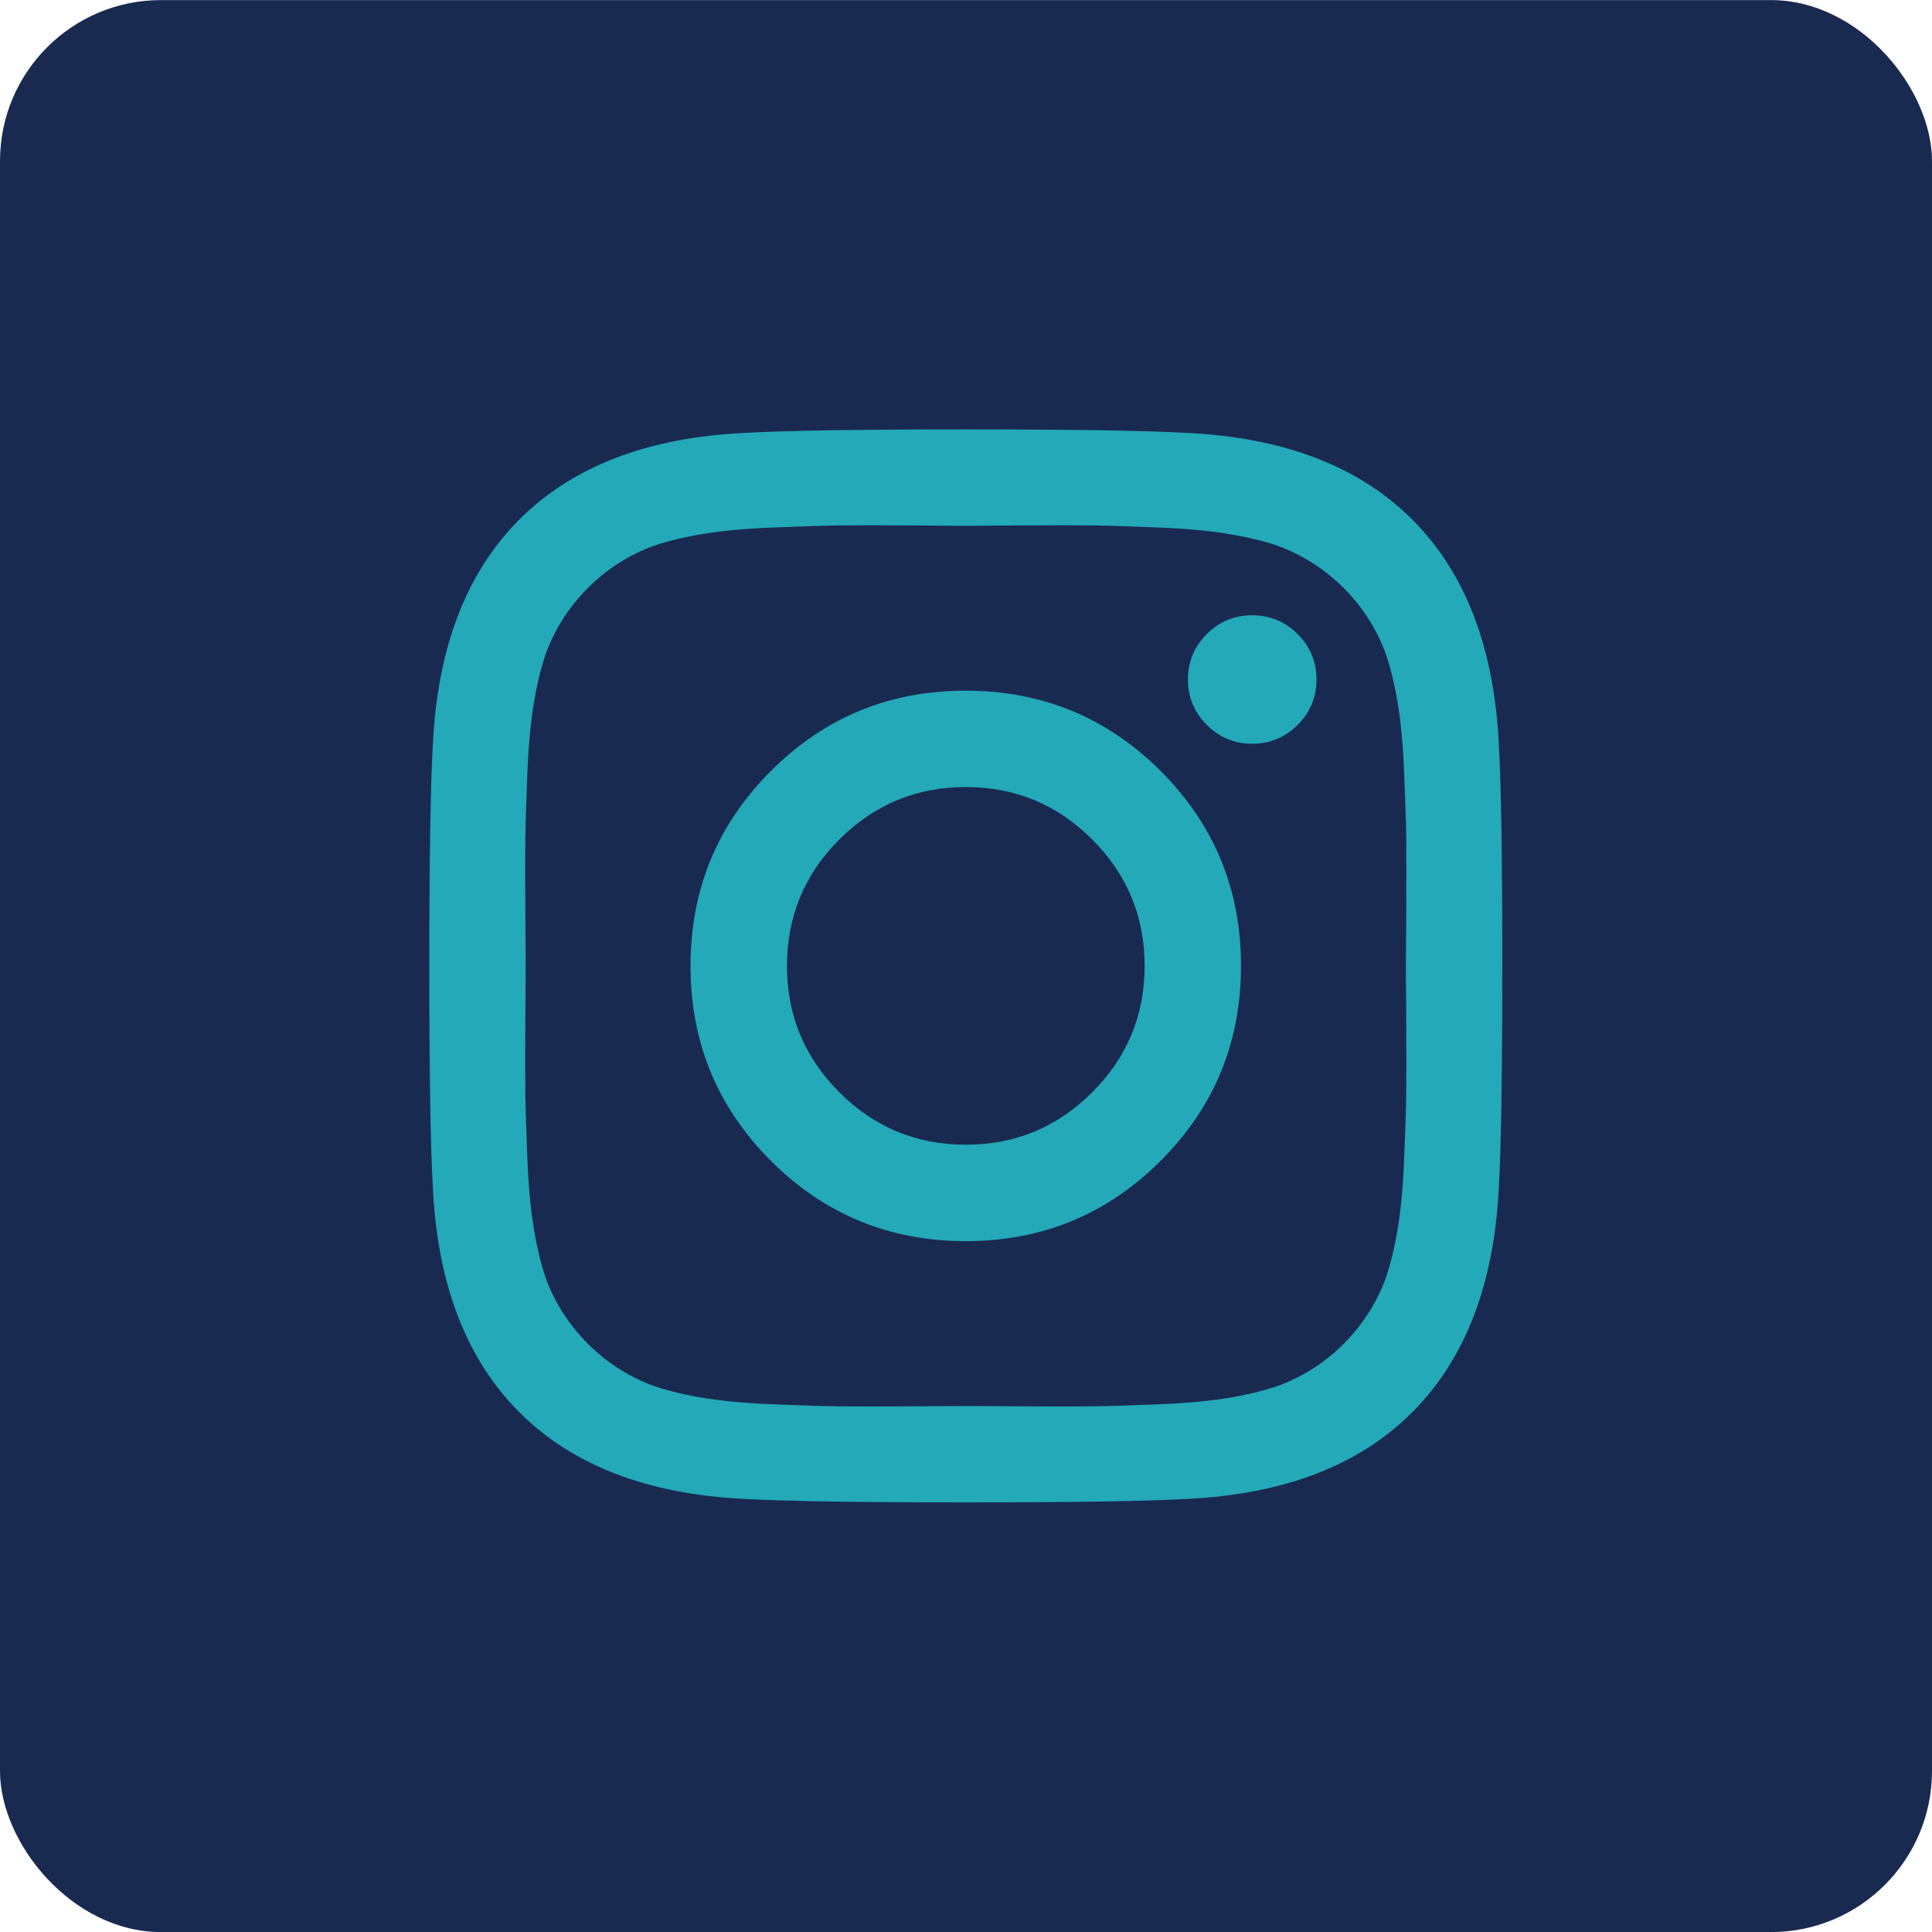 <?xml version="1.0" encoding="UTF-8"?>
<svg width="24px" height="24px" viewBox="0 0 24 24" version="1.1" xmlns="http://www.w3.org/2000/svg" xmlns:xlink="http://www.w3.org/1999/xlink">
    <title>编组 7</title>
    <g id="页面-2" stroke="none" stroke-width="1" fill="none" fill-rule="evenodd">
        <g id="首页切片" transform="translate(-629, -5145)">
            <g id="编组-7" transform="translate(629, 5145.001)">
                <rect id="矩形备份-7" fill="#192A51" x="0" y="0" width="24" height="24" rx="2"></rect>
                <path d="M14.219,11.998 C14.219,11.384 14.002,10.861 13.568,10.427 C13.134,9.993 12.611,9.776 11.998,9.776 C11.384,9.776 10.861,9.993 10.427,10.427 C9.993,10.861 9.776,11.384 9.776,11.998 C9.776,12.611 9.993,13.134 10.427,13.568 C10.861,14.002 11.384,14.219 11.998,14.219 C12.611,14.219 13.134,14.002 13.568,13.568 C14.002,13.134 14.219,12.611 14.219,11.998 Z M15.416,11.998 C15.416,12.947 15.084,13.754 14.418,14.419 C13.753,15.084 12.946,15.417 11.997,15.417 C11.049,15.417 10.242,15.084 9.576,14.419 C8.911,13.753 8.578,12.946 8.578,11.998 C8.578,11.049 8.911,10.242 9.576,9.577 C10.242,8.911 11.049,8.578 11.997,8.579 C12.946,8.579 13.753,8.912 14.418,9.577 C15.084,10.242 15.416,11.049 15.416,11.998 Z M16.354,8.44 C16.354,8.66 16.276,8.848 16.12,9.004 C15.963,9.16 15.775,9.238 15.555,9.238 C15.335,9.238 15.147,9.16 14.991,9.004 C14.835,8.848 14.757,8.66 14.757,8.44 C14.757,8.22 14.835,8.032 14.991,7.876 C15.147,7.72 15.335,7.642 15.555,7.642 C15.775,7.642 15.963,7.72 16.12,7.876 C16.276,8.032 16.354,8.22 16.354,8.44 Z M11.997,6.531 C11.957,6.531 11.735,6.529 11.333,6.526 C10.931,6.523 10.626,6.523 10.418,6.526 C10.21,6.529 9.93,6.538 9.581,6.553 C9.231,6.567 8.933,6.596 8.687,6.64 C8.441,6.683 8.234,6.736 8.066,6.8 C7.777,6.916 7.523,7.083 7.303,7.303 C7.083,7.523 6.915,7.778 6.799,8.067 C6.736,8.235 6.683,8.441 6.639,8.687 C6.596,8.933 6.567,9.231 6.552,9.581 C6.538,9.931 6.529,10.21 6.526,10.418 C6.523,10.627 6.523,10.932 6.526,11.334 C6.529,11.736 6.53,11.957 6.53,11.998 C6.53,12.038 6.529,12.259 6.526,12.662 C6.523,13.064 6.523,13.369 6.526,13.577 C6.529,13.785 6.538,14.064 6.552,14.414 C6.567,14.764 6.596,15.062 6.639,15.308 C6.683,15.554 6.736,15.761 6.799,15.929 C6.915,16.218 7.083,16.472 7.303,16.692 C7.523,16.912 7.777,17.079 8.066,17.195 C8.234,17.259 8.441,17.312 8.687,17.356 C8.933,17.399 9.231,17.428 9.581,17.443 C9.93,17.457 10.21,17.466 10.418,17.469 C10.626,17.472 10.931,17.472 11.333,17.469 C11.735,17.466 11.957,17.465 11.997,17.465 C12.038,17.465 12.259,17.466 12.661,17.469 C13.063,17.472 13.368,17.472 13.577,17.469 C13.785,17.466 14.064,17.457 14.414,17.443 C14.764,17.428 15.062,17.399 15.308,17.356 C15.553,17.312 15.76,17.259 15.928,17.195 C16.217,17.08 16.472,16.912 16.692,16.692 C16.911,16.472 17.079,16.218 17.195,15.929 C17.258,15.761 17.312,15.554 17.355,15.308 C17.399,15.062 17.428,14.764 17.442,14.414 C17.457,14.064 17.466,13.785 17.469,13.577 C17.471,13.369 17.471,13.064 17.469,12.662 C17.466,12.259 17.464,12.038 17.464,11.998 C17.464,11.957 17.466,11.736 17.469,11.334 C17.471,10.932 17.471,10.627 17.469,10.418 C17.466,10.21 17.457,9.931 17.442,9.581 C17.428,9.231 17.399,8.933 17.355,8.687 C17.312,8.441 17.258,8.235 17.195,8.067 C17.079,7.778 16.911,7.523 16.692,7.303 C16.472,7.084 16.217,6.916 15.928,6.8 C15.76,6.736 15.553,6.683 15.308,6.64 C15.062,6.596 14.764,6.567 14.414,6.553 C14.064,6.538 13.785,6.529 13.577,6.526 C13.368,6.523 13.063,6.523 12.661,6.526 C12.259,6.529 12.038,6.531 11.997,6.531 Z M18.662,11.998 C18.662,13.322 18.648,14.239 18.619,14.749 C18.561,15.952 18.202,16.883 17.543,17.543 C16.884,18.203 15.952,18.561 14.749,18.619 C14.24,18.648 13.323,18.662 11.998,18.662 C10.673,18.662 9.756,18.648 9.247,18.619 C8.043,18.561 7.112,18.202 6.452,17.543 C5.793,16.884 5.434,15.952 5.377,14.749 C5.348,14.24 5.333,13.323 5.333,11.998 C5.333,10.673 5.348,9.756 5.377,9.247 C5.435,8.043 5.793,7.112 6.452,6.452 C7.112,5.793 8.043,5.434 9.247,5.377 C9.756,5.348 10.673,5.333 11.998,5.333 C13.323,5.333 14.24,5.348 14.749,5.377 C15.952,5.435 16.883,5.793 17.543,6.452 C18.203,7.112 18.561,8.043 18.619,9.247 C18.648,9.756 18.662,10.673 18.662,11.998 Z" id="Shape" fill="#2AFEFE" fill-rule="nonzero" opacity="0.6"></path>
            </g>
        </g>
    </g>
</svg>